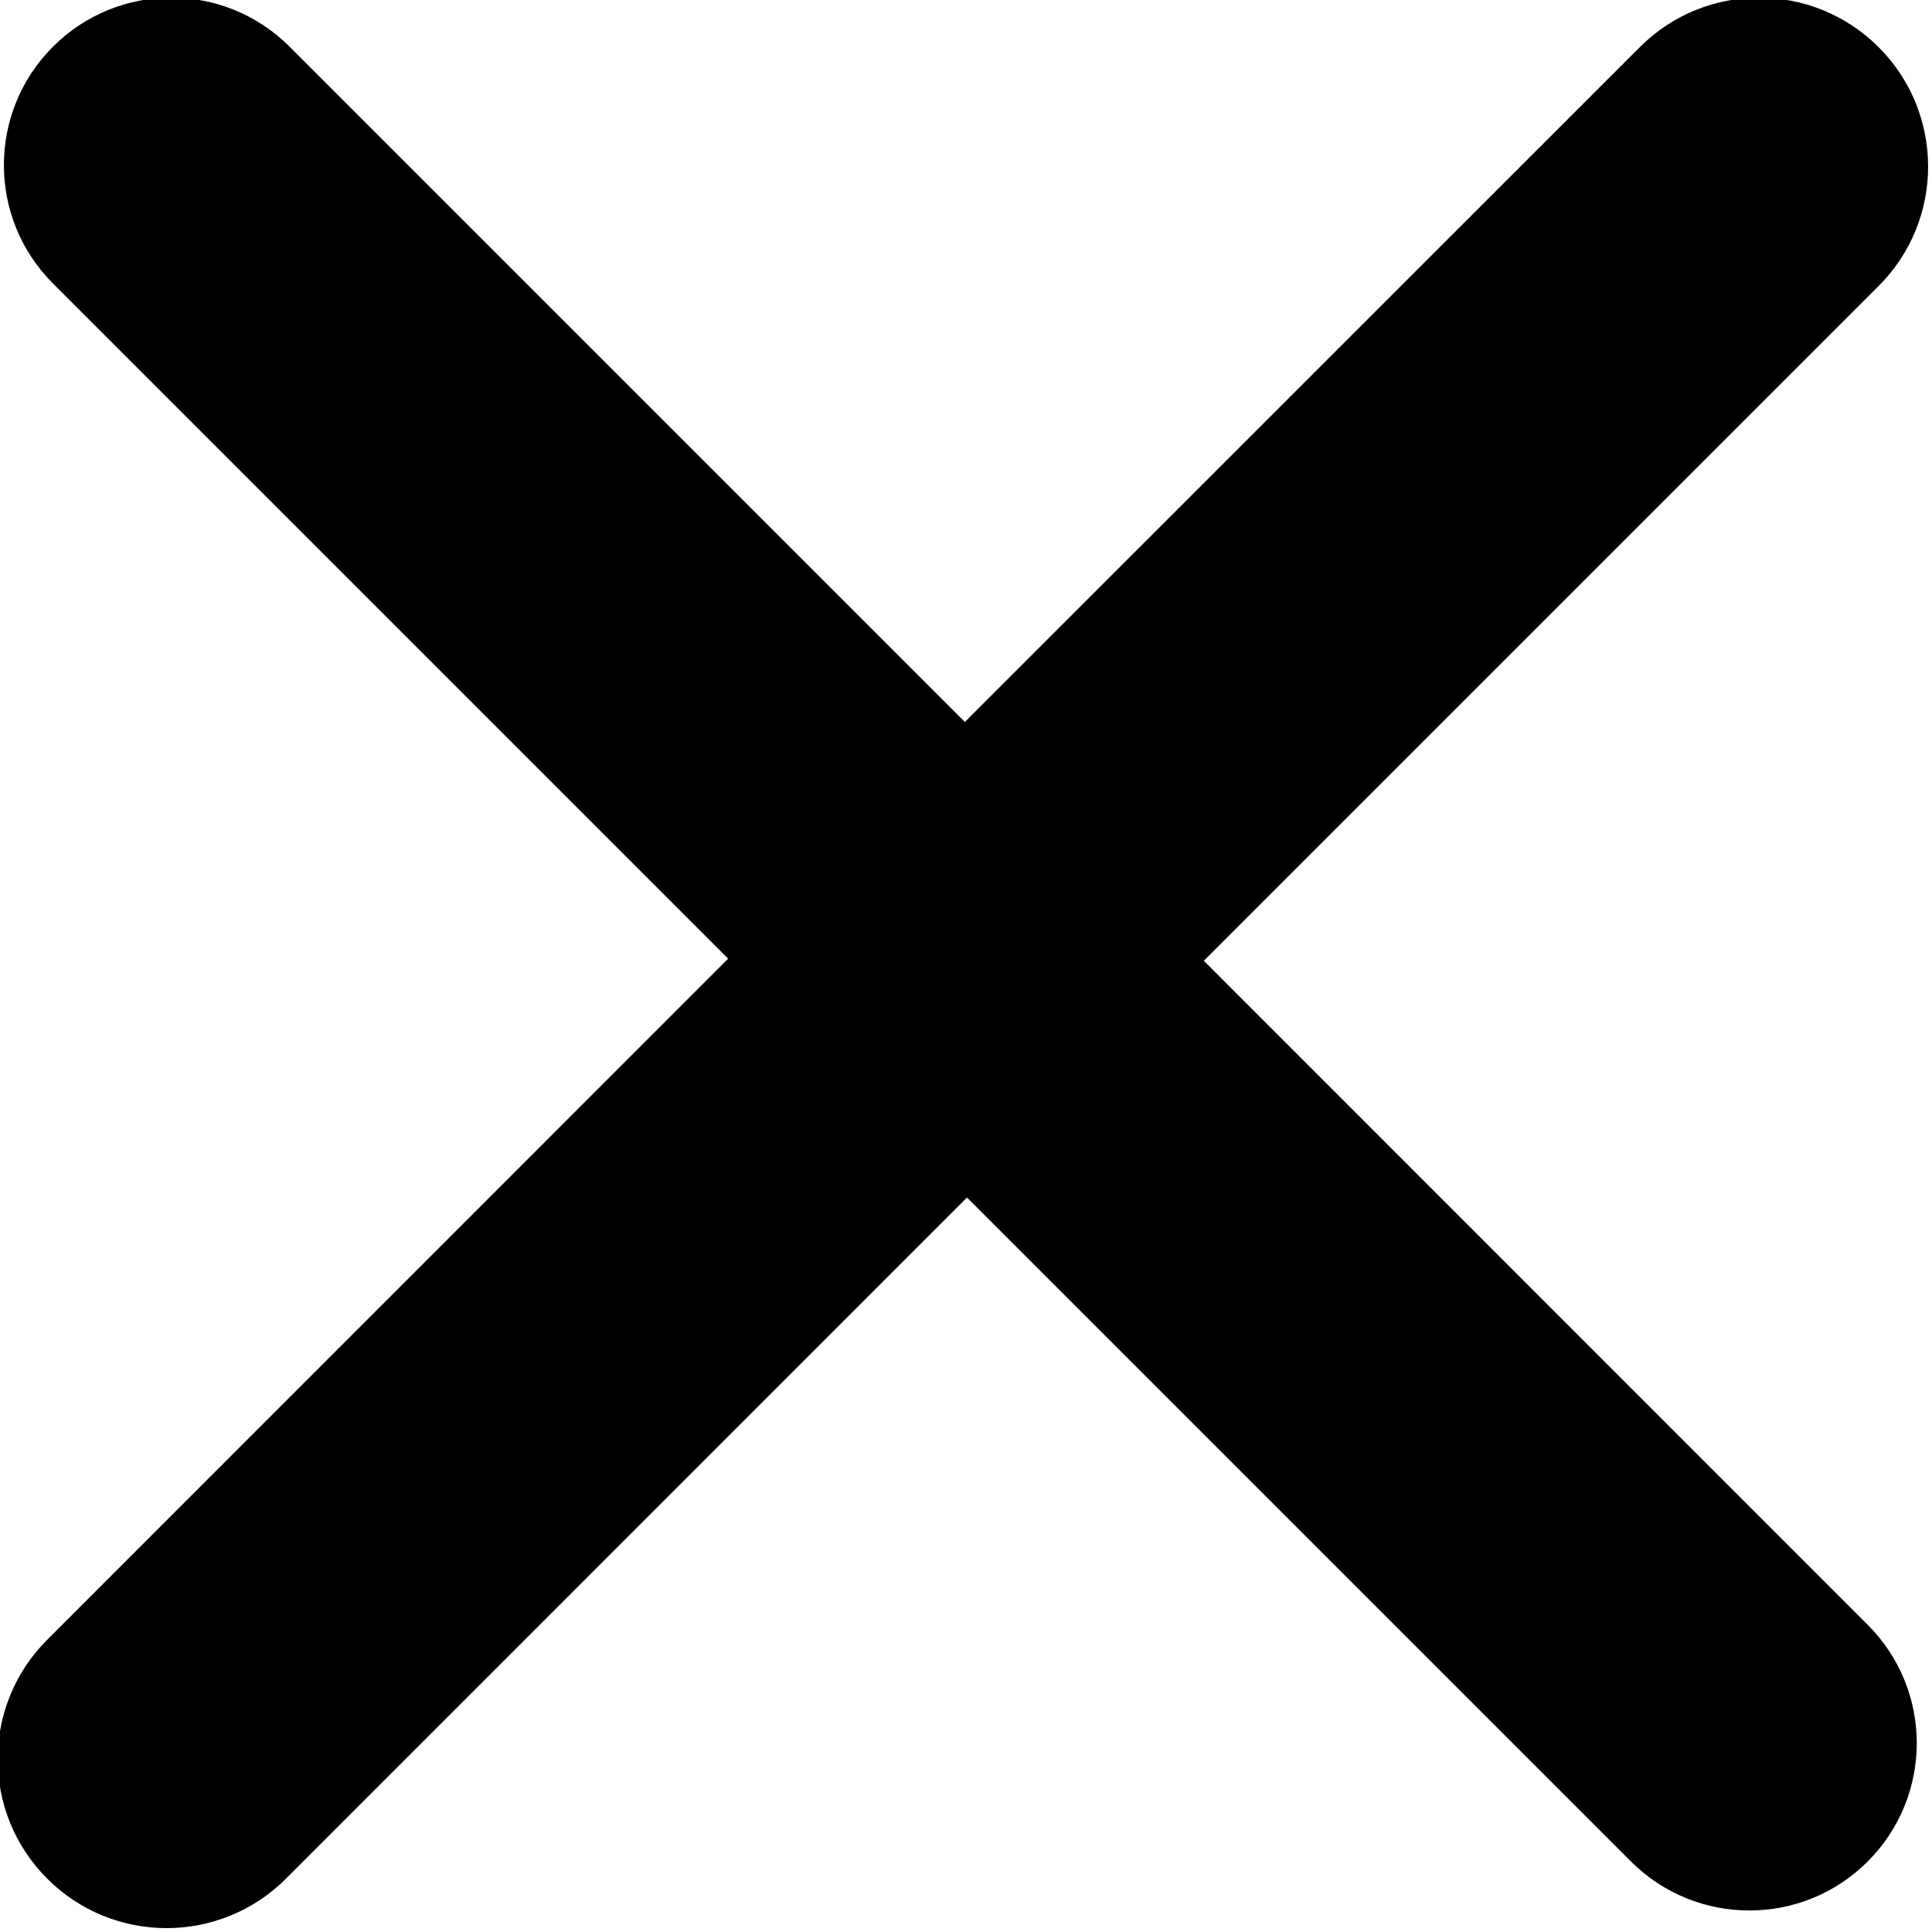 <svg xmlns="http://www.w3.org/2000/svg" xmlns:xlink="http://www.w3.org/1999/xlink" x="0px" y="0px"
 width="17.156px" height="17.156px" viewBox="0 0 17.156 17.156" enable-background="new 0 0 17.156 17.156" xml:space="preserve">
  <path d="M16.682,2.540 L10.690,8.532 L16.585,14.428 C17.166,15.009 17.166,15.949 16.585,16.530 C16.005,17.110 15.064,17.110 14.483,16.530 L8.587,10.634 L2.540,16.682 C1.954,17.268 1.004,17.268 0.419,16.682 C-0.167,16.096 -0.167,15.147 0.419,14.561 L6.466,8.513 L0.470,2.517 C-0.111,1.936 -0.110,0.995 0.470,0.415 C1.050,-0.166 1.992,-0.166 2.572,0.415 L8.568,6.411 L14.561,0.419 C15.146,-0.167 16.096,-0.167 16.682,0.419 C17.268,1.004 17.268,1.954 16.682,2.540 Z" class="cls-1"/>
</svg>
